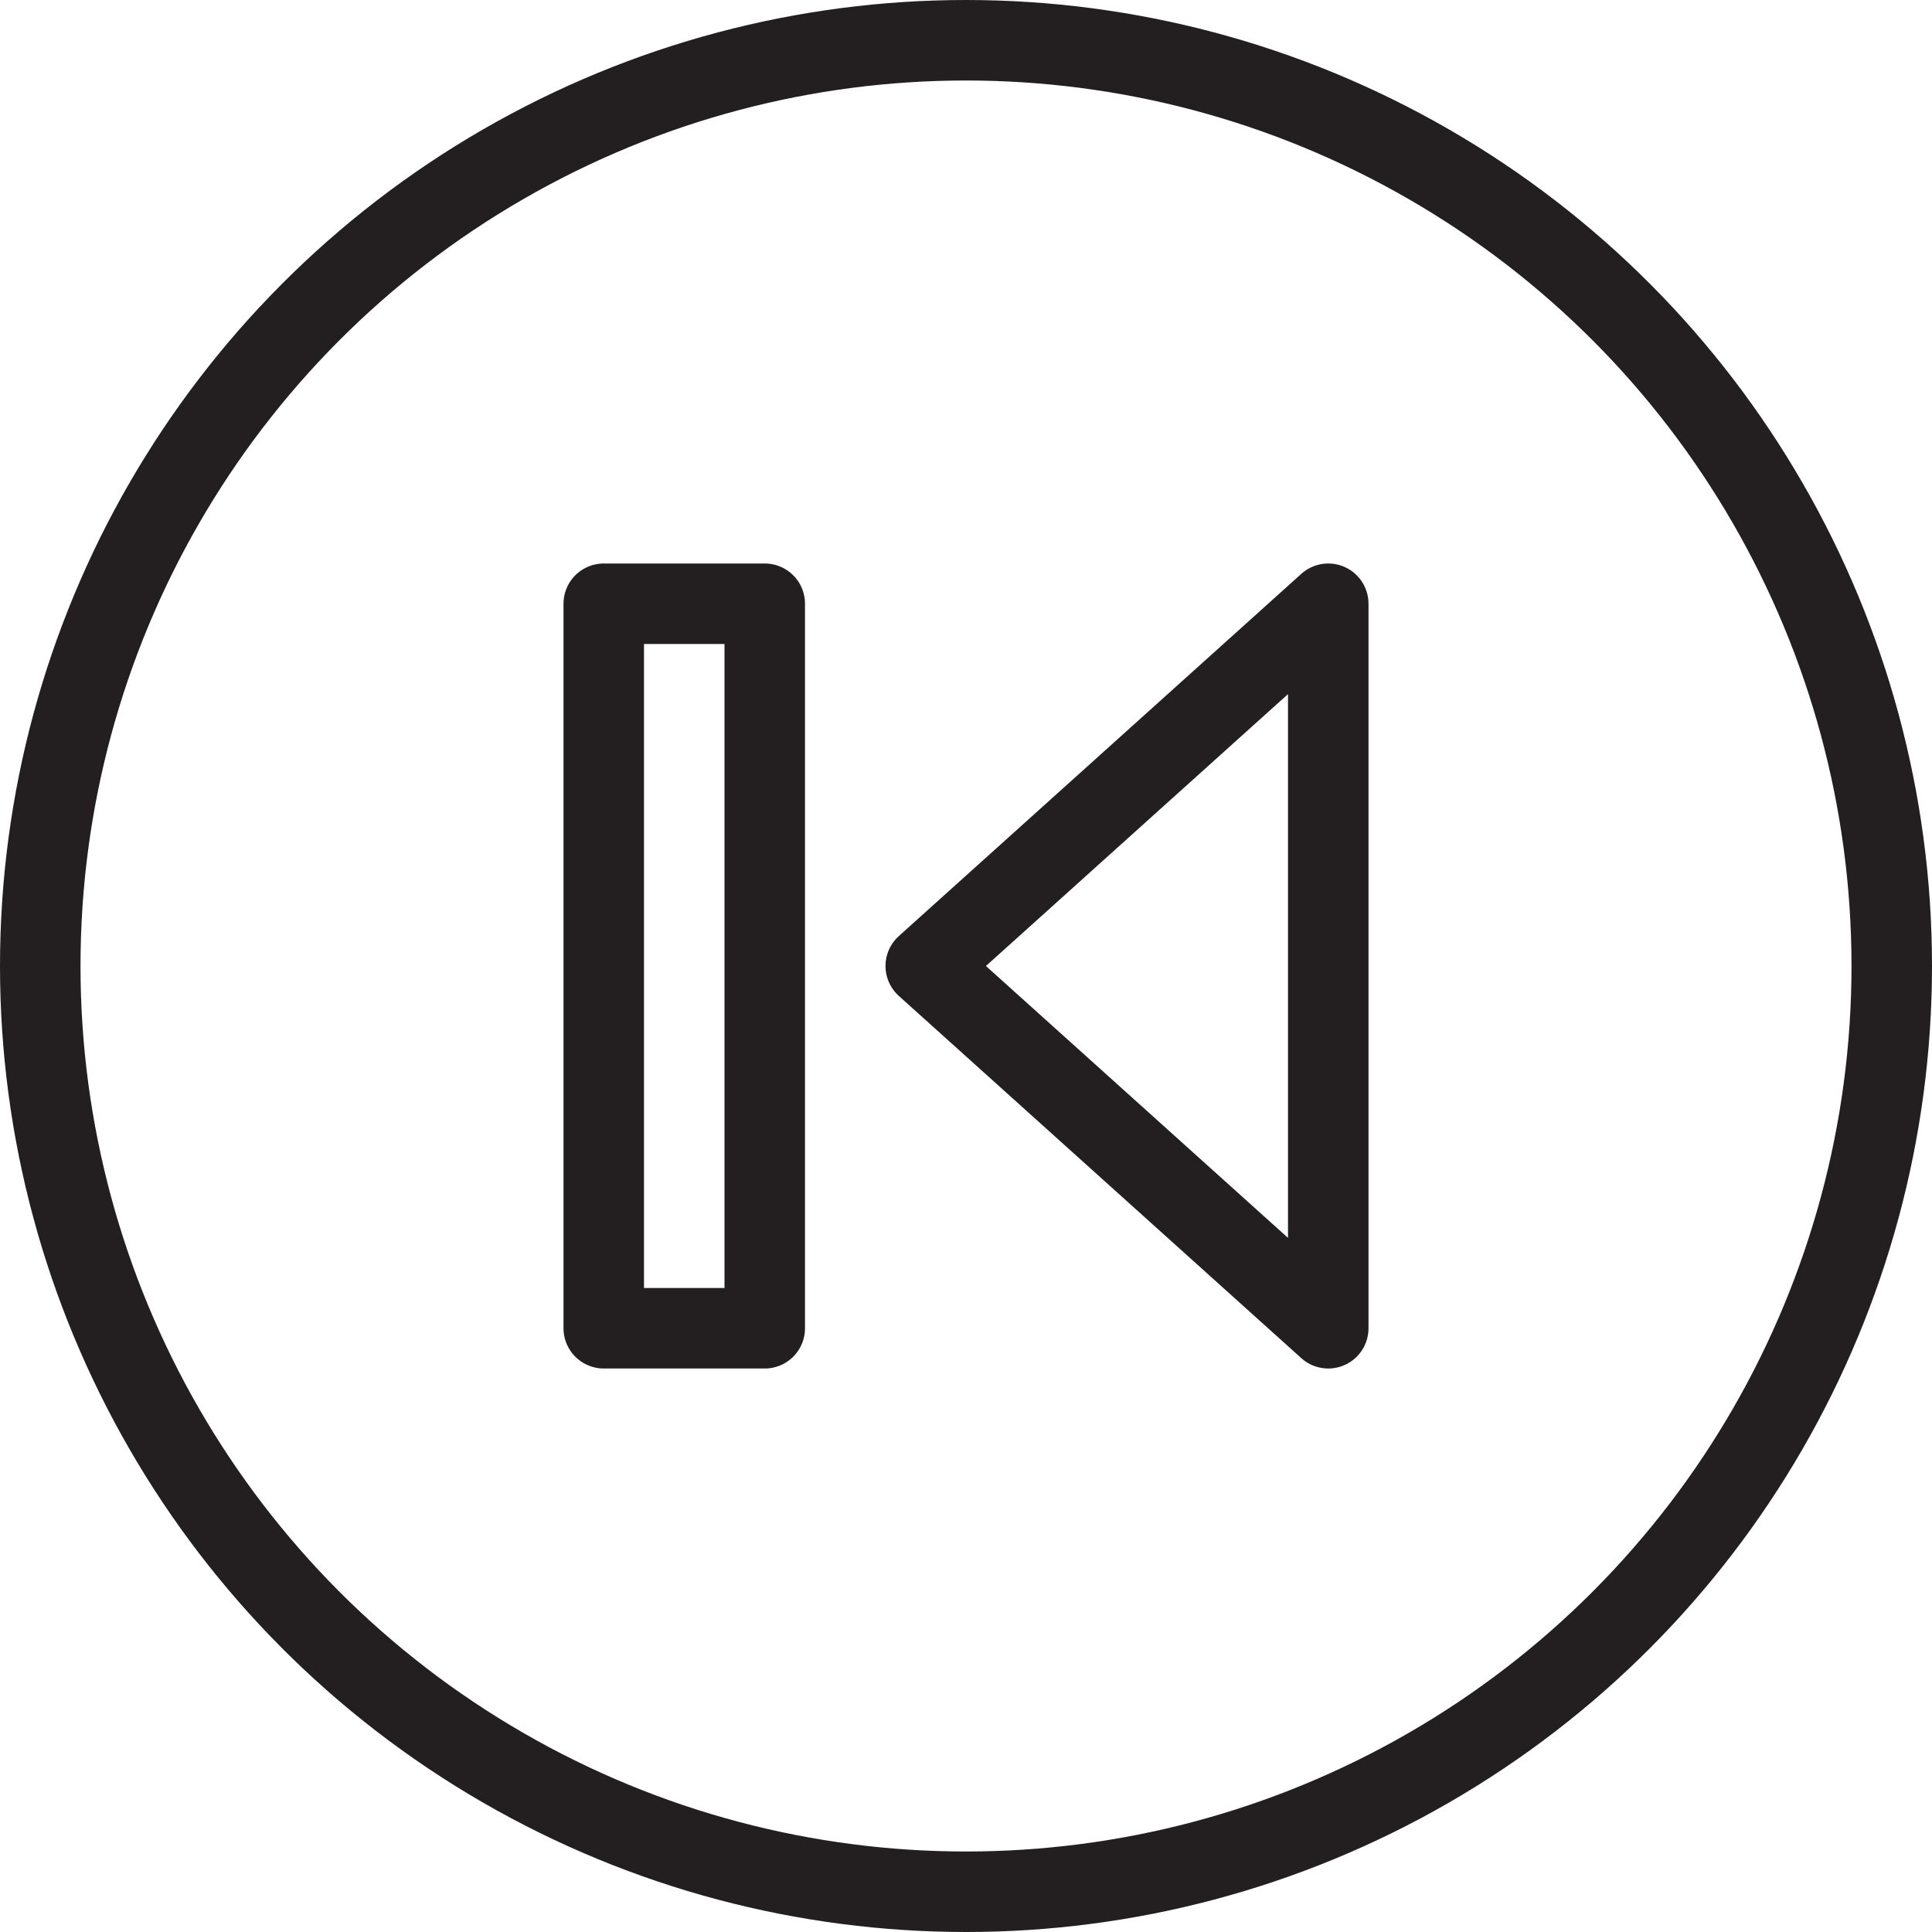 <svg version="1.1" viewBox="0 0 48 48" xmlns="http://www.w3.org/2000/svg" xmlns:xlink="http://www.w3.org/1999/xlink" overflow="hidden"><defs></defs><g id="icons"><circle cx="24" cy="24" r="23" stroke="#231F20" stroke-width="2" stroke-linecap="round" stroke-linejoin="round" fill="none"/><rect x="15" y="15" width="4" height="18" stroke="#231F20" stroke-width="2" stroke-linecap="round" stroke-linejoin="round" fill="none"/><path d=" M 33 15 L 23 24 L 33 33 L 33 15 Z" stroke="#231F20" stroke-width="2" stroke-linecap="round" stroke-linejoin="round" fill="none"/></g></svg>